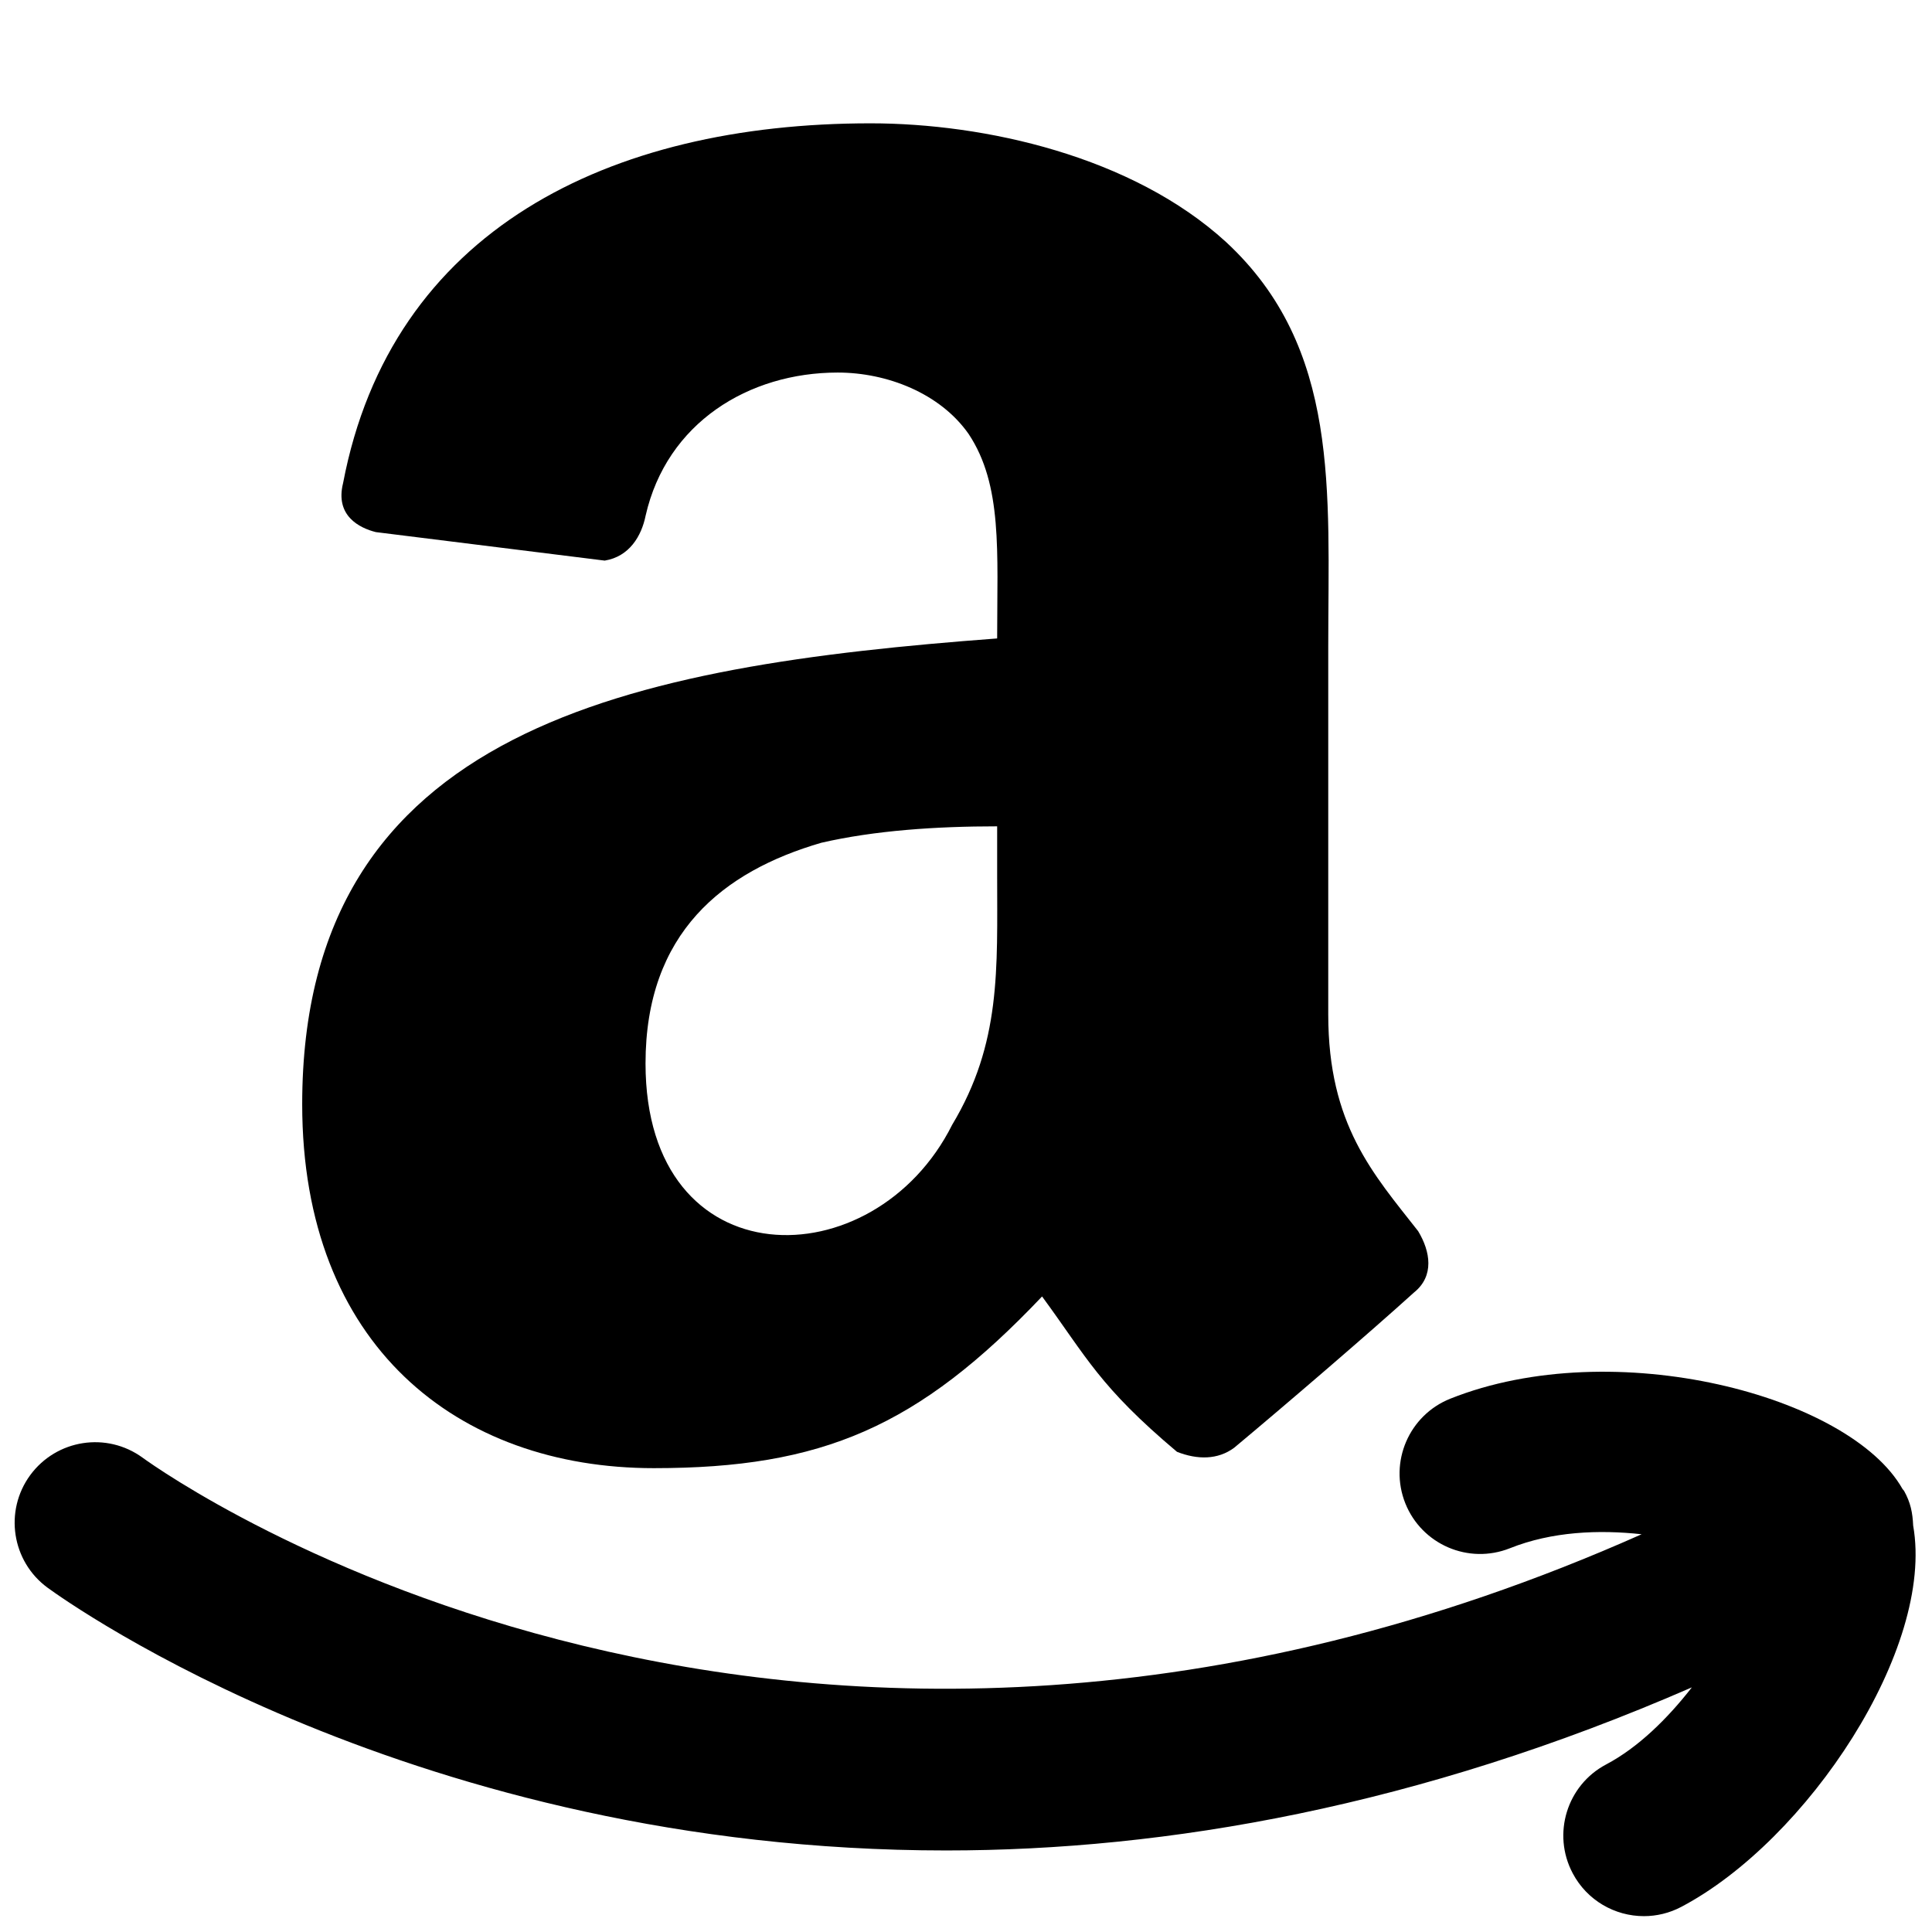 <?xml version="1.0" encoding="utf-8"?>
<!-- Generator: Adobe Illustrator 19.2.1, SVG Export Plug-In . SVG Version: 6.00 Build 0)  -->
<svg version="1.1" xmlns="http://www.w3.org/2000/svg" xmlns:xlink="http://www.w3.org/1999/xlink" x="0px" y="0px" width="24px"
	 height="24px" viewBox="0 0 24 24" enable-background="new 0 0 24 24" xml:space="preserve">
<g id="Filled_Icons">
	<path d="M23.766,18.951c-0.007-0.16-0.032-0.285-0.113-0.431c-0.005-0.009-0.014-0.014-0.019-0.023
		c-0.655-1.161-3.586-1.932-5.618-1.122c-0.513,0.205-0.763,0.786-0.559,1.299c0.205,0.513,0.785,0.763,1.299,0.559
		c0.523-0.209,1.107-0.232,1.637-0.174c-10.591,4.712-18.281-0.704-18.62-0.95c-0.447-0.327-1.071-0.229-1.398,0.216
		c-0.326,0.446-0.229,1.072,0.216,1.398c0.266,0.194,4.572,3.264,11.163,3.264c2.735,0,5.868-0.545,9.263-2.026
		c-0.303,0.389-0.667,0.747-1.064,0.957c-0.488,0.257-0.675,0.863-0.417,1.351c0.179,0.34,0.526,0.534,0.885,0.534
		c0.157,0,0.317-0.037,0.466-0.116C22.449,22.863,24.036,20.478,23.766,18.951z"/>
	<g>
		<path fill-rule="evenodd" clip-rule="evenodd" d="M12.387,7.931c-4.545,0.341-8.633,1.096-8.633,5.787
			c0,2.997,1.93,4.52,4.368,4.52c2.091,0,3.284-0.511,4.823-2.133c0.559,0.762,0.712,1.118,1.676,1.93
			c0.254,0.1,0.508,0.1,0.711-0.051c0.609-0.508,1.677-1.424,2.234-1.929c0.254-0.204,0.203-0.509,0.051-0.761
			c-0.558-0.712-1.117-1.321-1.117-2.692v-4.57c0-1.93,0.152-3.708-1.269-5.025c-1.167-1.067-2.996-1.475-4.418-1.475
			c-3.253,0-5.953,1.33-6.551,4.469C4.16,6.407,4.465,6.559,4.669,6.61l2.843,0.354c0.306-0.05,0.457-0.305,0.508-0.558
			c0.262-1.153,1.279-1.778,2.387-1.778c0.61,0,1.27,0.256,1.625,0.762C12.455,6.026,12.387,6.852,12.387,7.931z M11.828,13.973
			c-0.97,1.935-3.809,1.941-3.809-0.762c0-1.625,0.965-2.387,2.184-2.742c0.66-0.152,1.422-0.204,2.184-0.204v0.609
			C12.387,12.043,12.438,12.957,11.828,13.973z"/>
	</g>
</g>
<g id="Frames-24px">
	<rect fill="none" width="24" height="24"/>
</g>
</svg>
